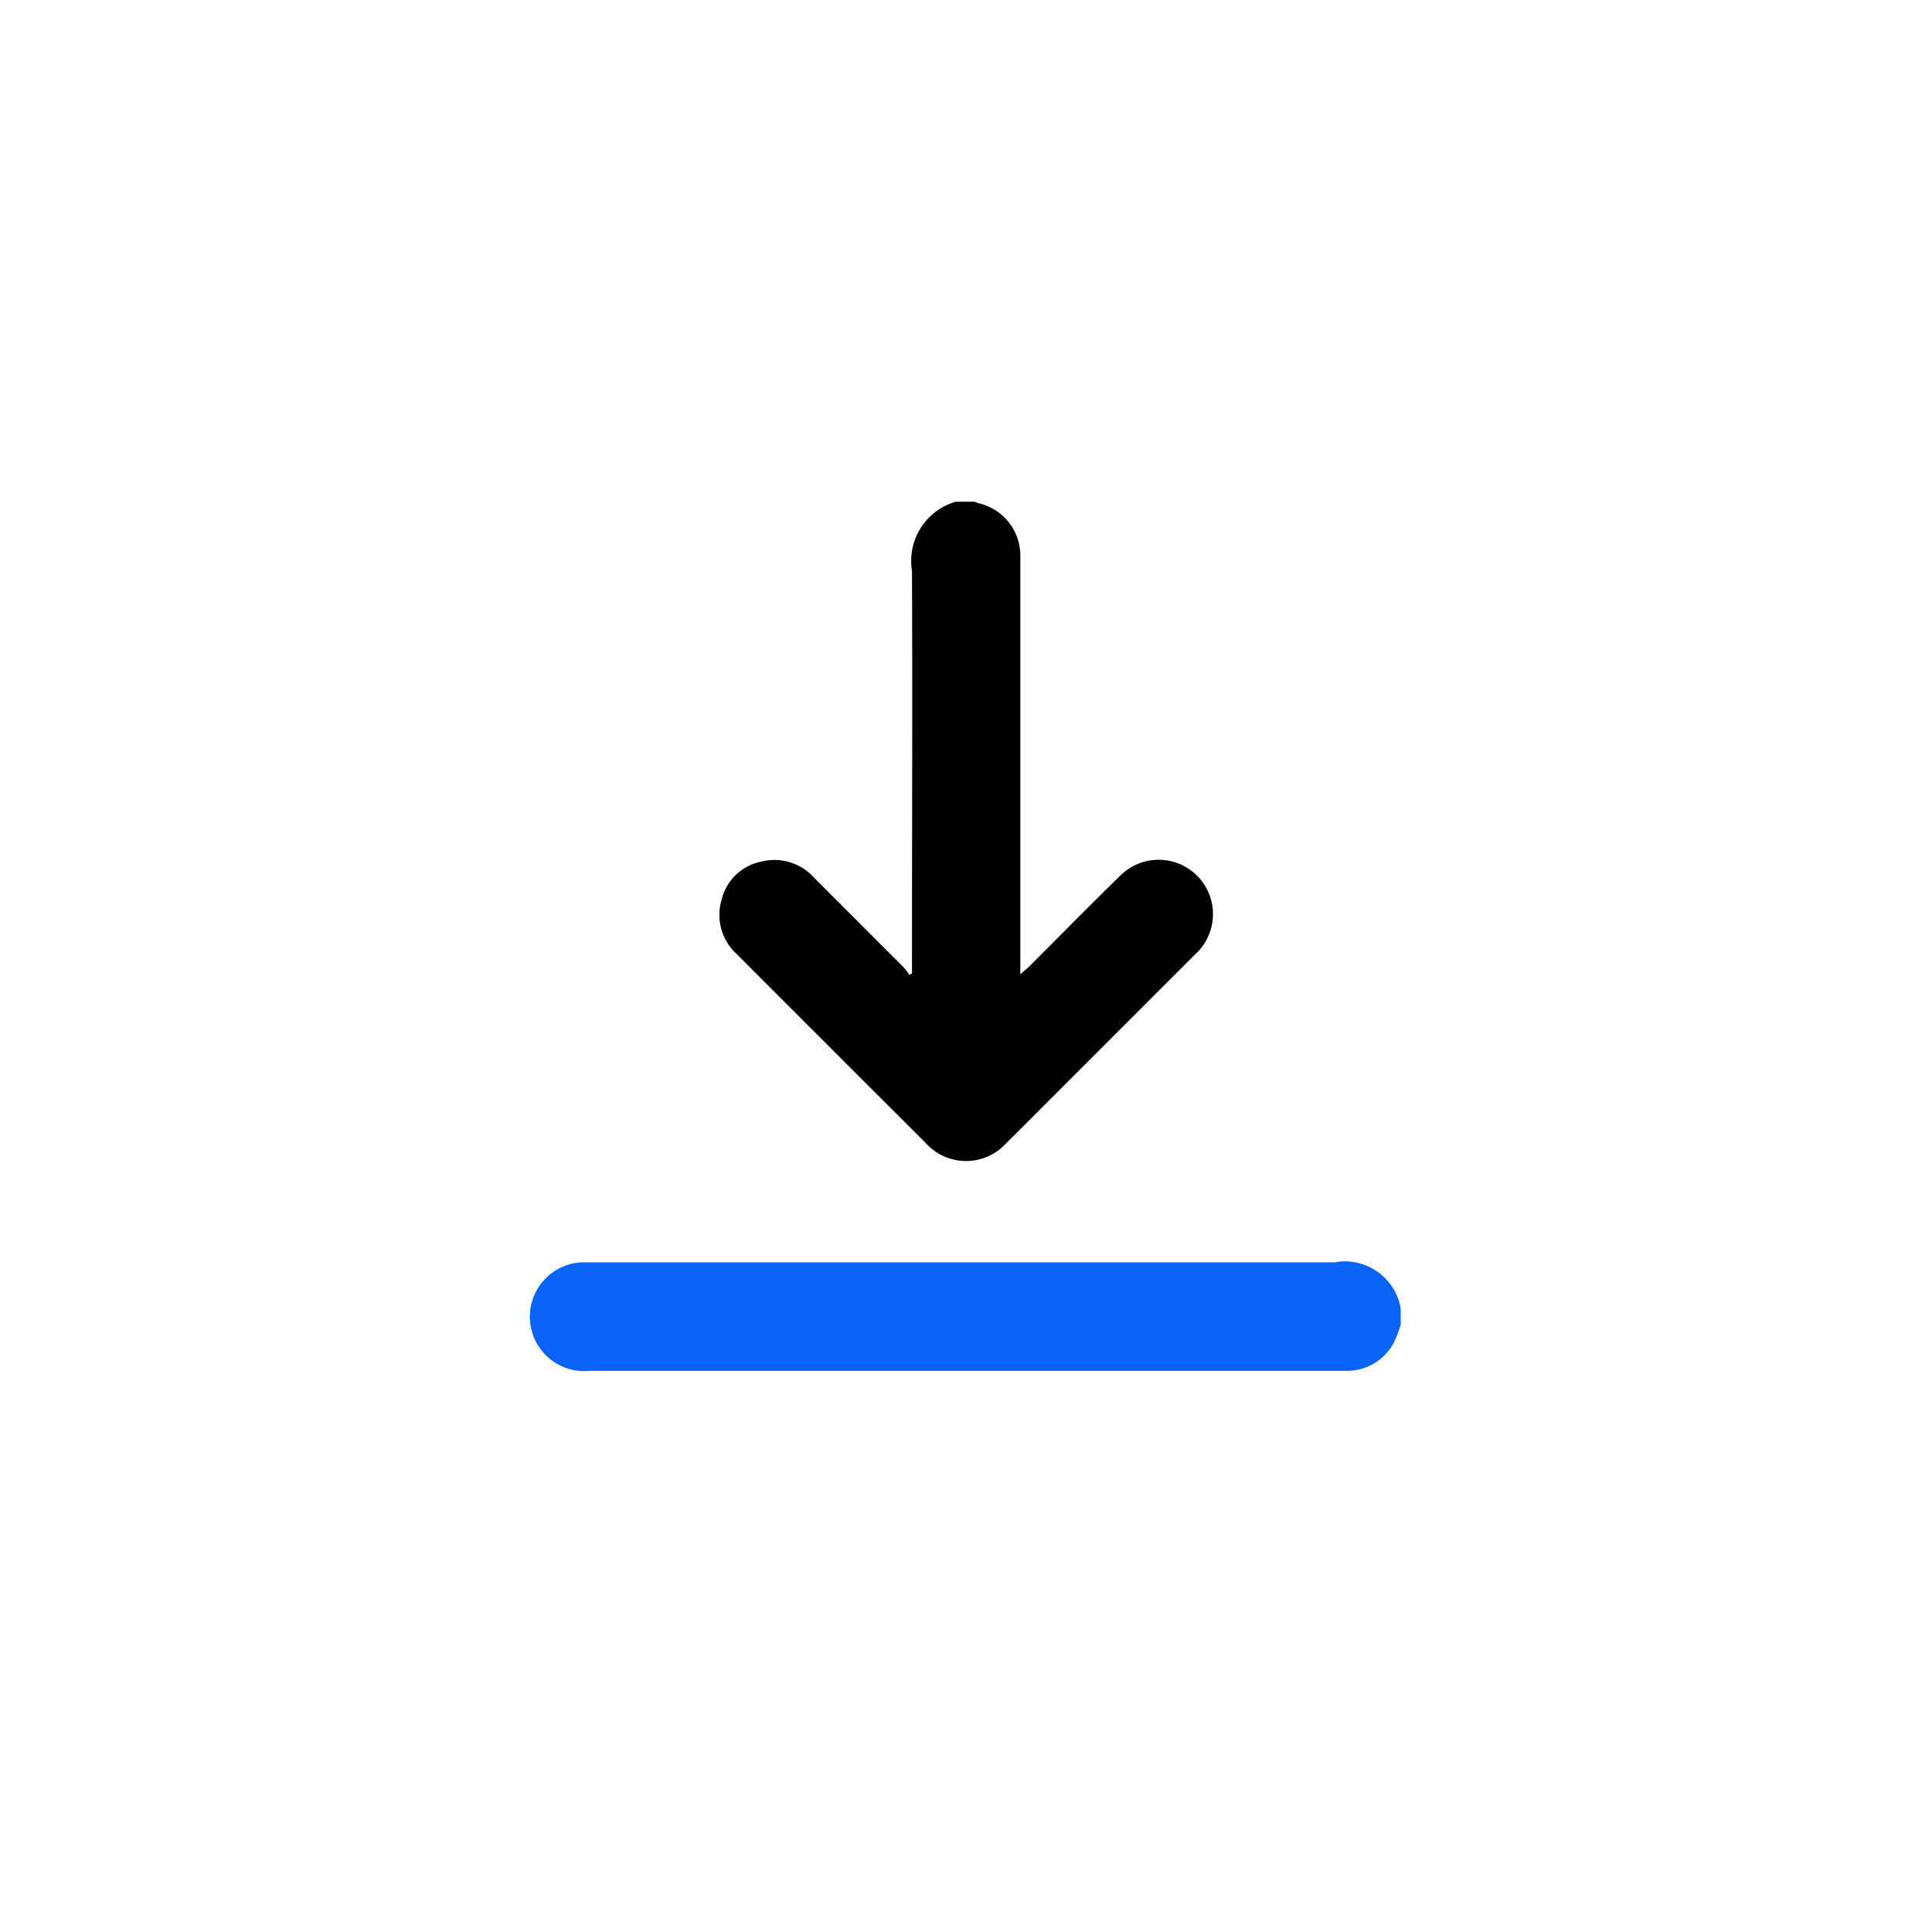 <svg xmlns="http://www.w3.org/2000/svg" xmlns:xlink="http://www.w3.org/1999/xlink" width="24" height="24" viewBox="0 0 24 24">
  <defs>
    <clipPath id="clip-path">
      <rect id="Rectangle_3411" data-name="Rectangle 3411" width="24" height="24" transform="translate(1425 21)" fill="none" stroke="#707070" stroke-width="1"/>
    </clipPath>
  </defs>
  <g id="Mask_Group_4680" data-name="Mask Group 4680" transform="translate(-1425 -21)" clip-path="url(#clip-path)">
    <g id="Group_32" data-name="Group 32" transform="translate(213 9)">
      <g id="Group_33" data-name="Group 33" transform="translate(1218.6 18.232)">
        <g id="Group_34" data-name="Group 34" transform="translate(0)">
          <path id="Path_45" data-name="Path 45" d="M85.991,0a.461.461,0,0,0,.049.019.668.668,0,0,1,.52.669q0,1.3,0,2.594,0,1.228,0,2.457v.133c.042-.039.07-.062.1-.088.381-.38.757-.764,1.142-1.139a.675.675,0,1,1,.929.979q-.9.9-1.8,1.8c-.181.181-.362.364-.545.544a.673.673,0,0,1-1,0q-1.176-1.173-2.349-2.348a.658.658,0,0,1-.188-.675.634.634,0,0,1,.49-.473.661.661,0,0,1,.655.195q.559.56,1.118,1.119a.8.8,0,0,1,.069.092l.033-.016v-.12c0-1.627.007-3.255,0-4.882A.766.766,0,0,1,85.759,0Z" transform="translate(-80.485)"/>
          <path id="Path_46" data-name="Path 46" d="M10.8,336.123a1.661,1.661,0,0,1-.088.223.658.658,0,0,1-.567.345c-.025,0-.049,0-.074,0H.727a.676.676,0,1,1-.094-1.348c.046,0,.091,0,.137,0H9.976a.706.706,0,0,1,.824.569Z" transform="translate(0 -325.894)" fill="#0a64f9"/>
        </g>
      </g>
    </g>
  </g>
</svg>
